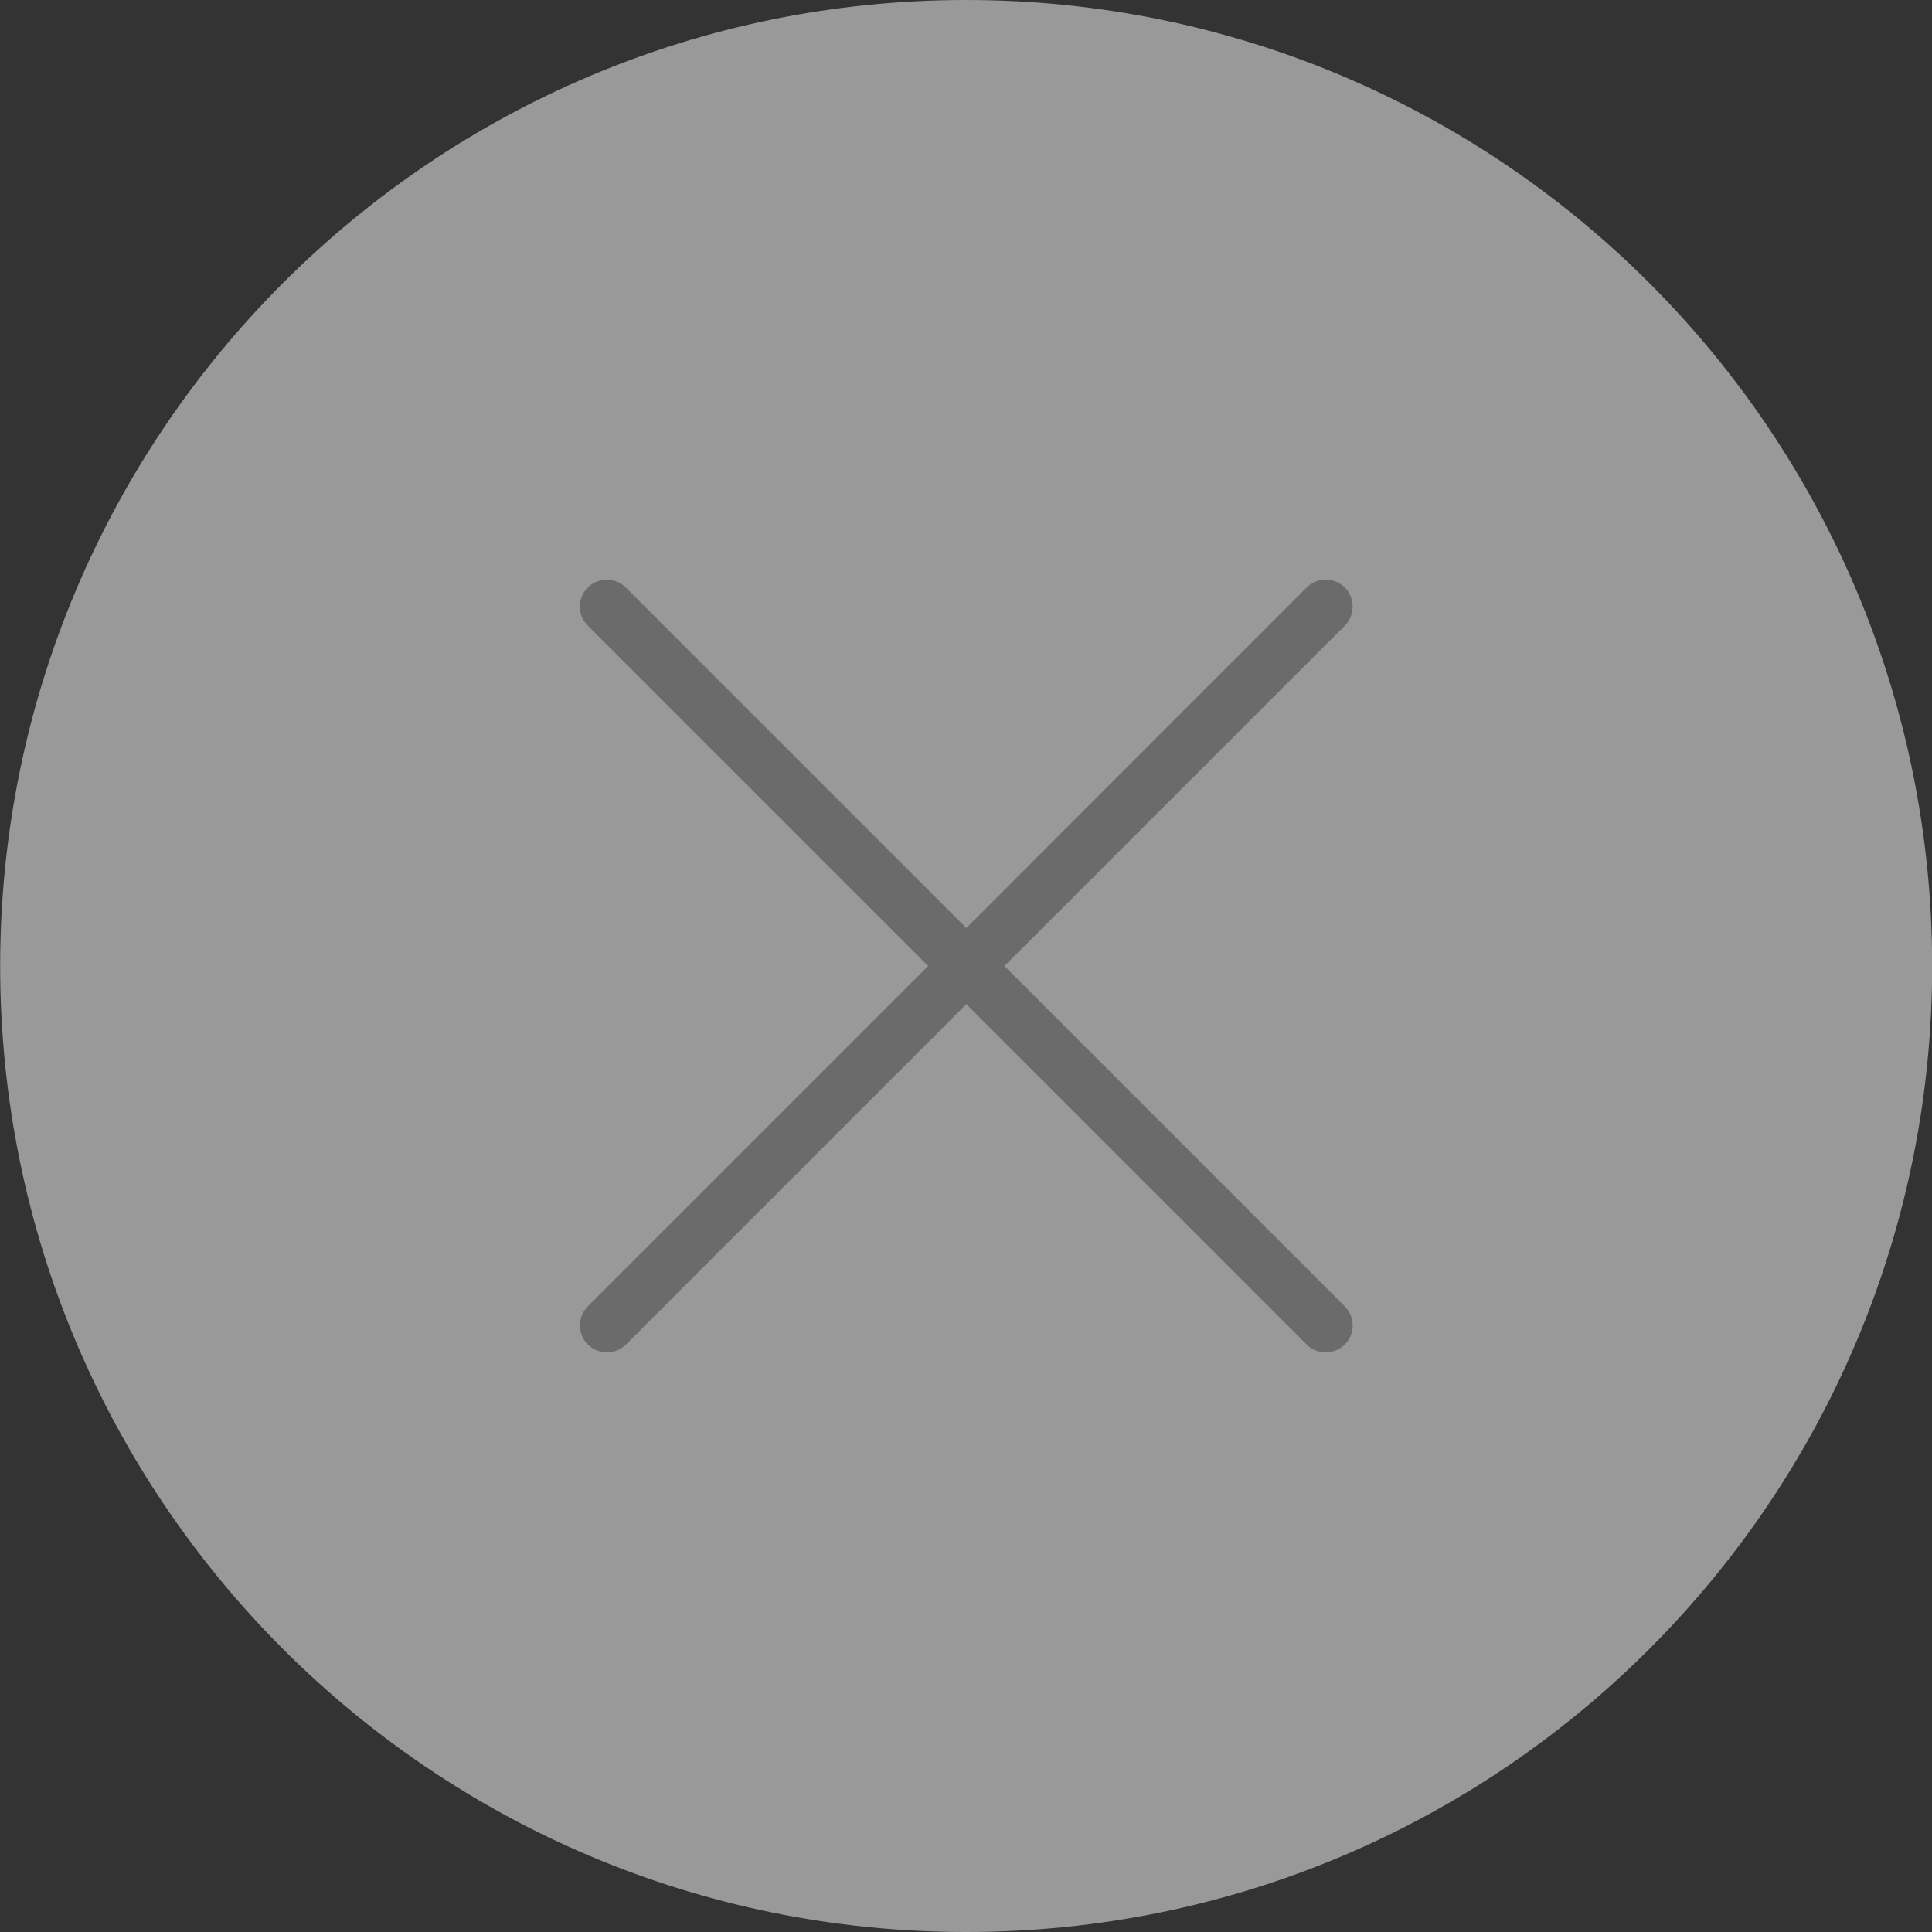 <svg width="12" height="12" viewBox="0 0 12 12" fill="none" xmlns="http://www.w3.org/2000/svg">
<rect x="0" y="0" width="12" height="12" fill="#333333" stroke="none"/>
<path d="M6.001 12C9.315 12 12.001 9.314 12.001 6C12.001 2.686 9.315 0 6.001 0C2.687 0 0.001 2.686 0.001 6C0.001 9.314 2.687 12 6.001 12Z" fill="white" fill-opacity="0.5"/>
<path fill-rule="evenodd" clip-rule="evenodd" d="M3.887 3.649C3.822 3.584 3.716 3.584 3.651 3.649C3.585 3.715 3.585 3.821 3.651 3.886L5.765 6L3.651 8.114C3.586 8.18 3.586 8.286 3.651 8.351C3.717 8.416 3.823 8.416 3.888 8.351L6.002 6.237L8.116 8.351C8.181 8.416 8.287 8.416 8.353 8.351C8.418 8.286 8.418 8.18 8.353 8.114L6.239 6L8.353 3.886C8.418 3.821 8.418 3.715 8.353 3.649C8.288 3.584 8.182 3.584 8.116 3.649L6.002 5.764L3.887 3.649Z" fill="#6B6B6B"/>
</svg>

